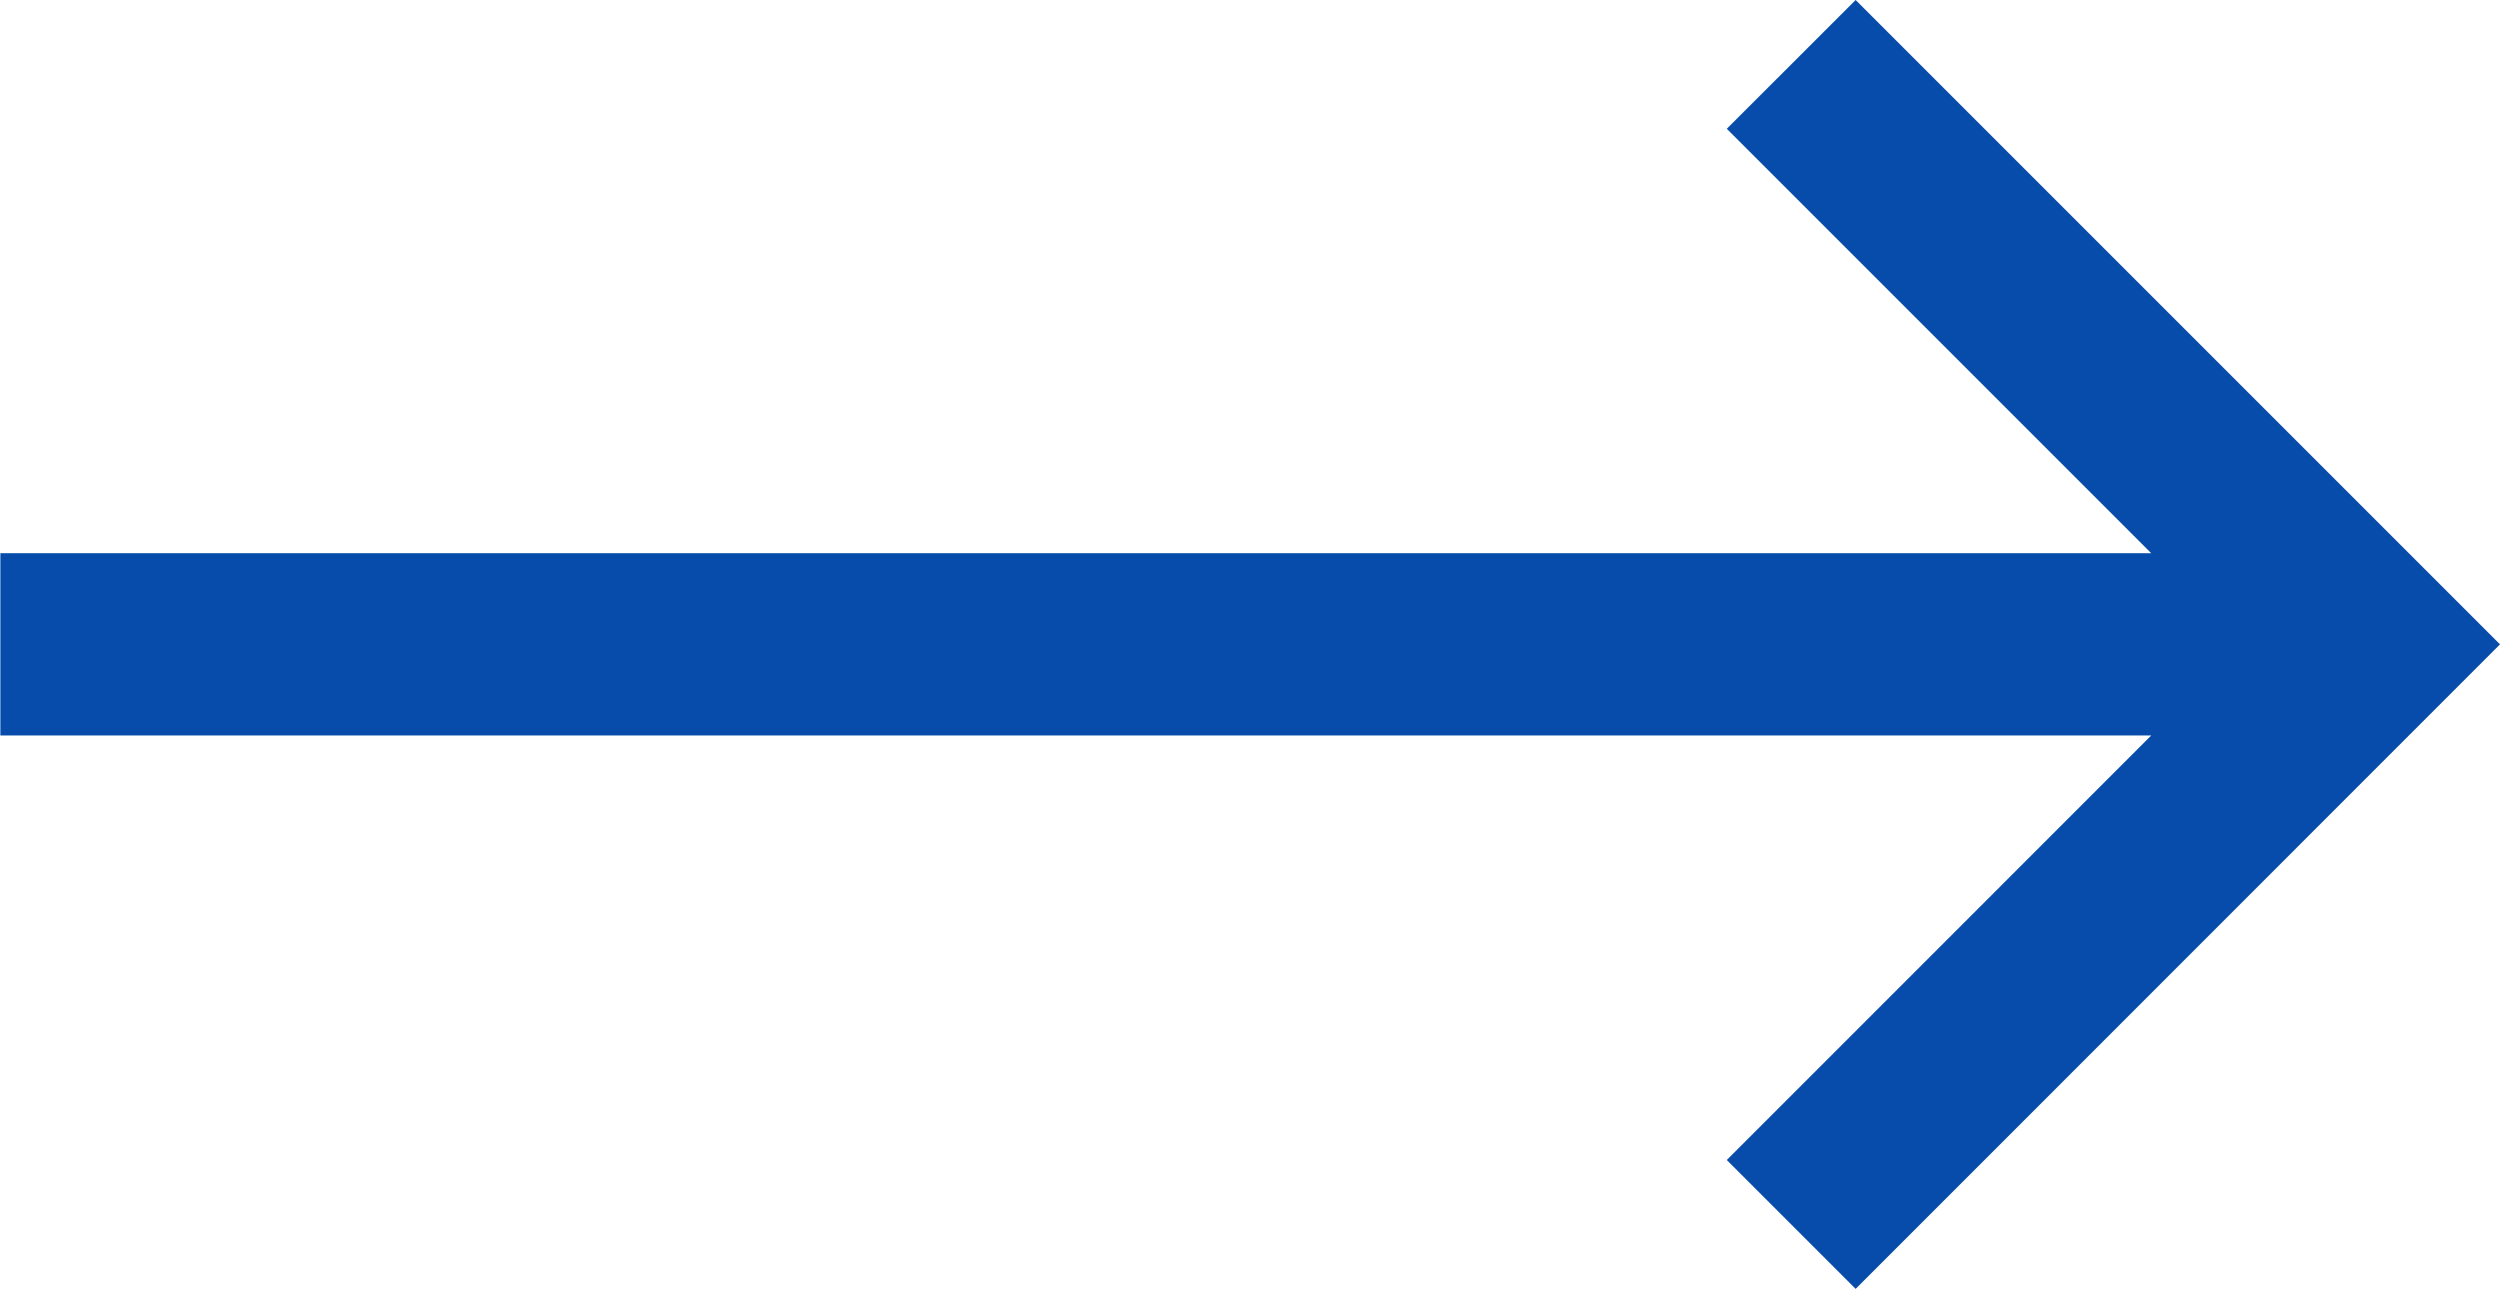 <svg xmlns="http://www.w3.org/2000/svg" width="27.431" height="14.142" viewBox="0 0 27.431 14.142"><path d="M0,44l1.414-1.414,4.658,4.657v-23.6h2v23.6l4.657-4.657L14.142,44l-7.07,7.07Z" transform="translate(-23.639 14.142) rotate(-90)" fill="#074caa"/></svg>